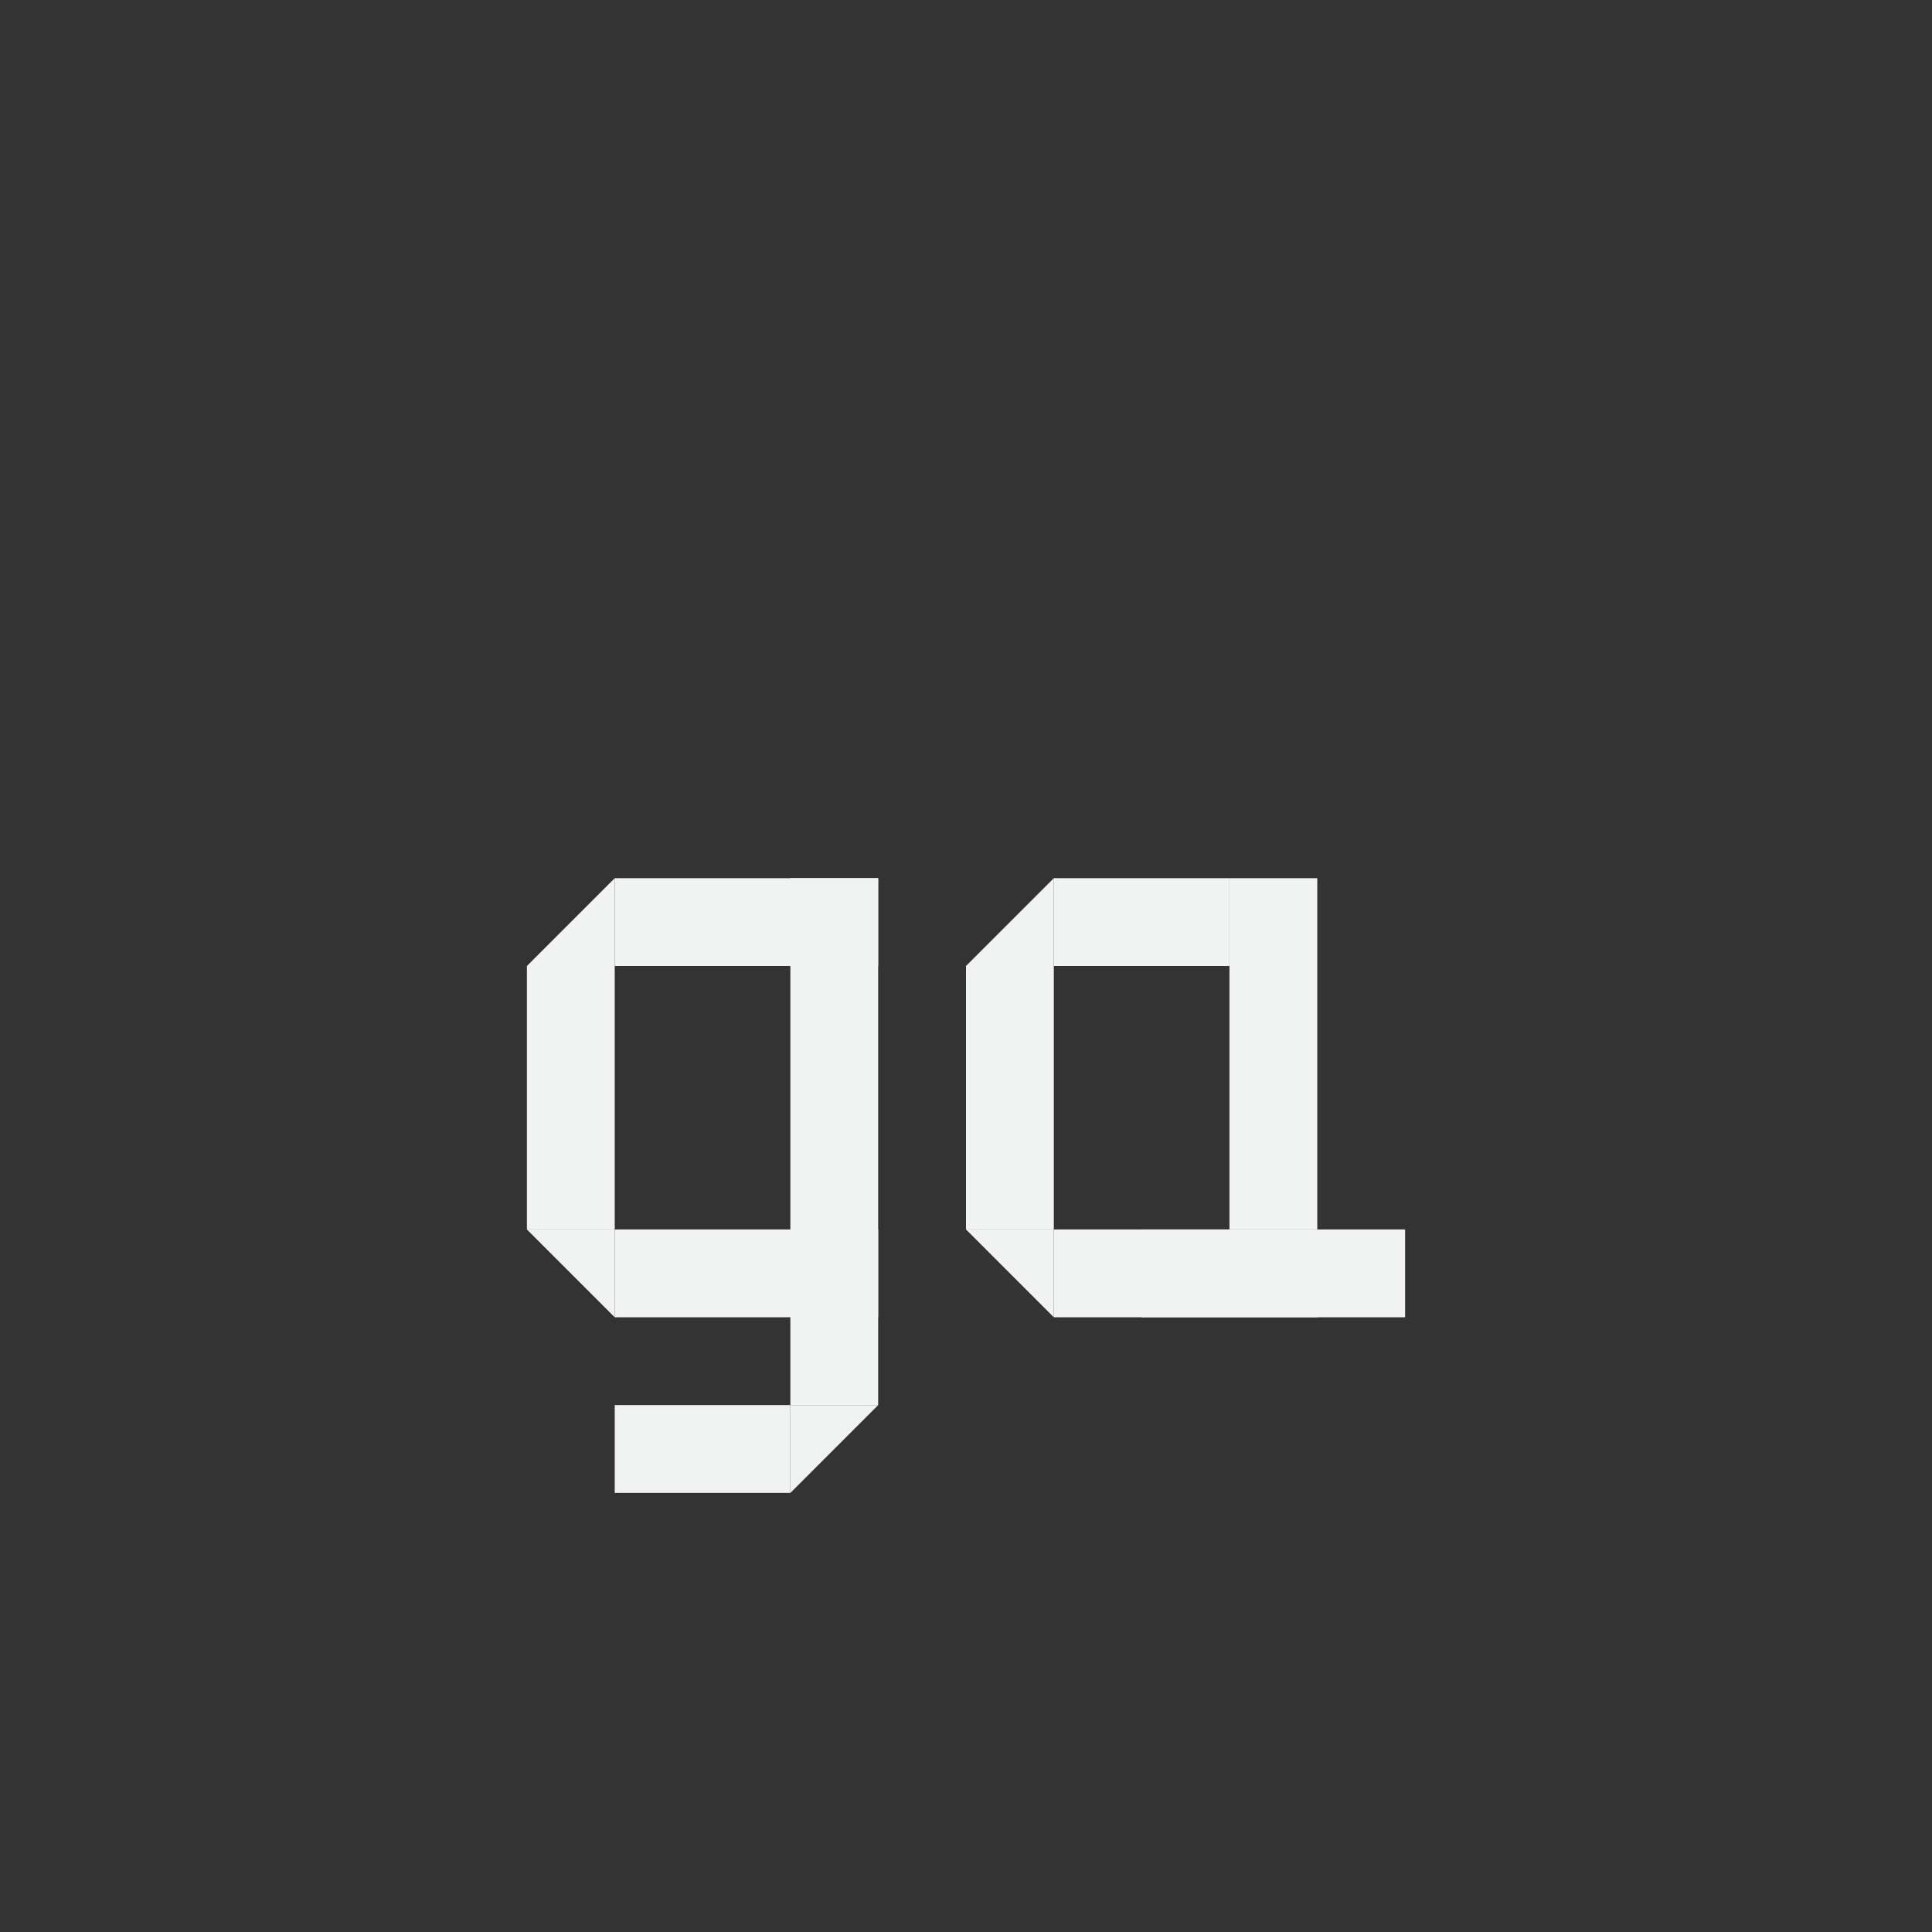 <?xml version="1.0" encoding="UTF-8"?>
<svg version="1.1" viewBox="-3 -3 22 22" width="44" height="44" xmlns="http://www.w3.org/2000/svg">
<rect x="-3" y="-3" width="22" height="22" fill="#333333" stroke="none"/>
<rect x="11" y="7" width="1" height="4" style="fill:#f1f2f2"/>
<rect transform="rotate(90)" x="7" y="-11" width="1" height="2" style="fill:#f1f2f2"/>
<rect transform="rotate(90)" x="11" y="-12" width="1" height="3" style="fill:#f1f2f2"/>
<rect transform="scale(-1)" x="-9" y="-11" width="1" height="3" style="fill:#f1f2f2"/>
<path d="m8 8 1-1v1z" style="fill:#f1f2f2"/>
<path d="m9 12-1-1h1z" style="fill:#f1f2f2"/>
<rect transform="rotate(90)" x="11" y="-13" width="1" height="3" style="fill:#f1f2f2"/>
<rect transform="scale(1,-1)" x="6" y="-13" width="1" height="6" style="fill:#f1f2f2"/>
<rect transform="matrix(0,-1,-1,0,0,0)" x="-12" y="-7" width="1" height="3" style="fill:#f1f2f2"/>
<rect transform="matrix(0,-1,-1,0,0,0)" x="-8" y="-7" width="1" height="3" style="fill:#f1f2f2"/>
<rect transform="scale(-1,1)" x="-4" y="8" width="1" height="3" style="fill:#f1f2f2"/>
<path d="m3 11 1 1v-1z" style="fill:#f1f2f2"/>
<path d="m4 7-1 1h1z" style="fill:#f1f2f2"/>
<path d="m6 14 1-1h-1z" style="fill:#f1f2f2"/>
<rect x="4" y="13" width="2" height="1" style="fill-opacity:.994;fill:#f1f2f2;paint-order:markers fill stroke"/>
</svg>
